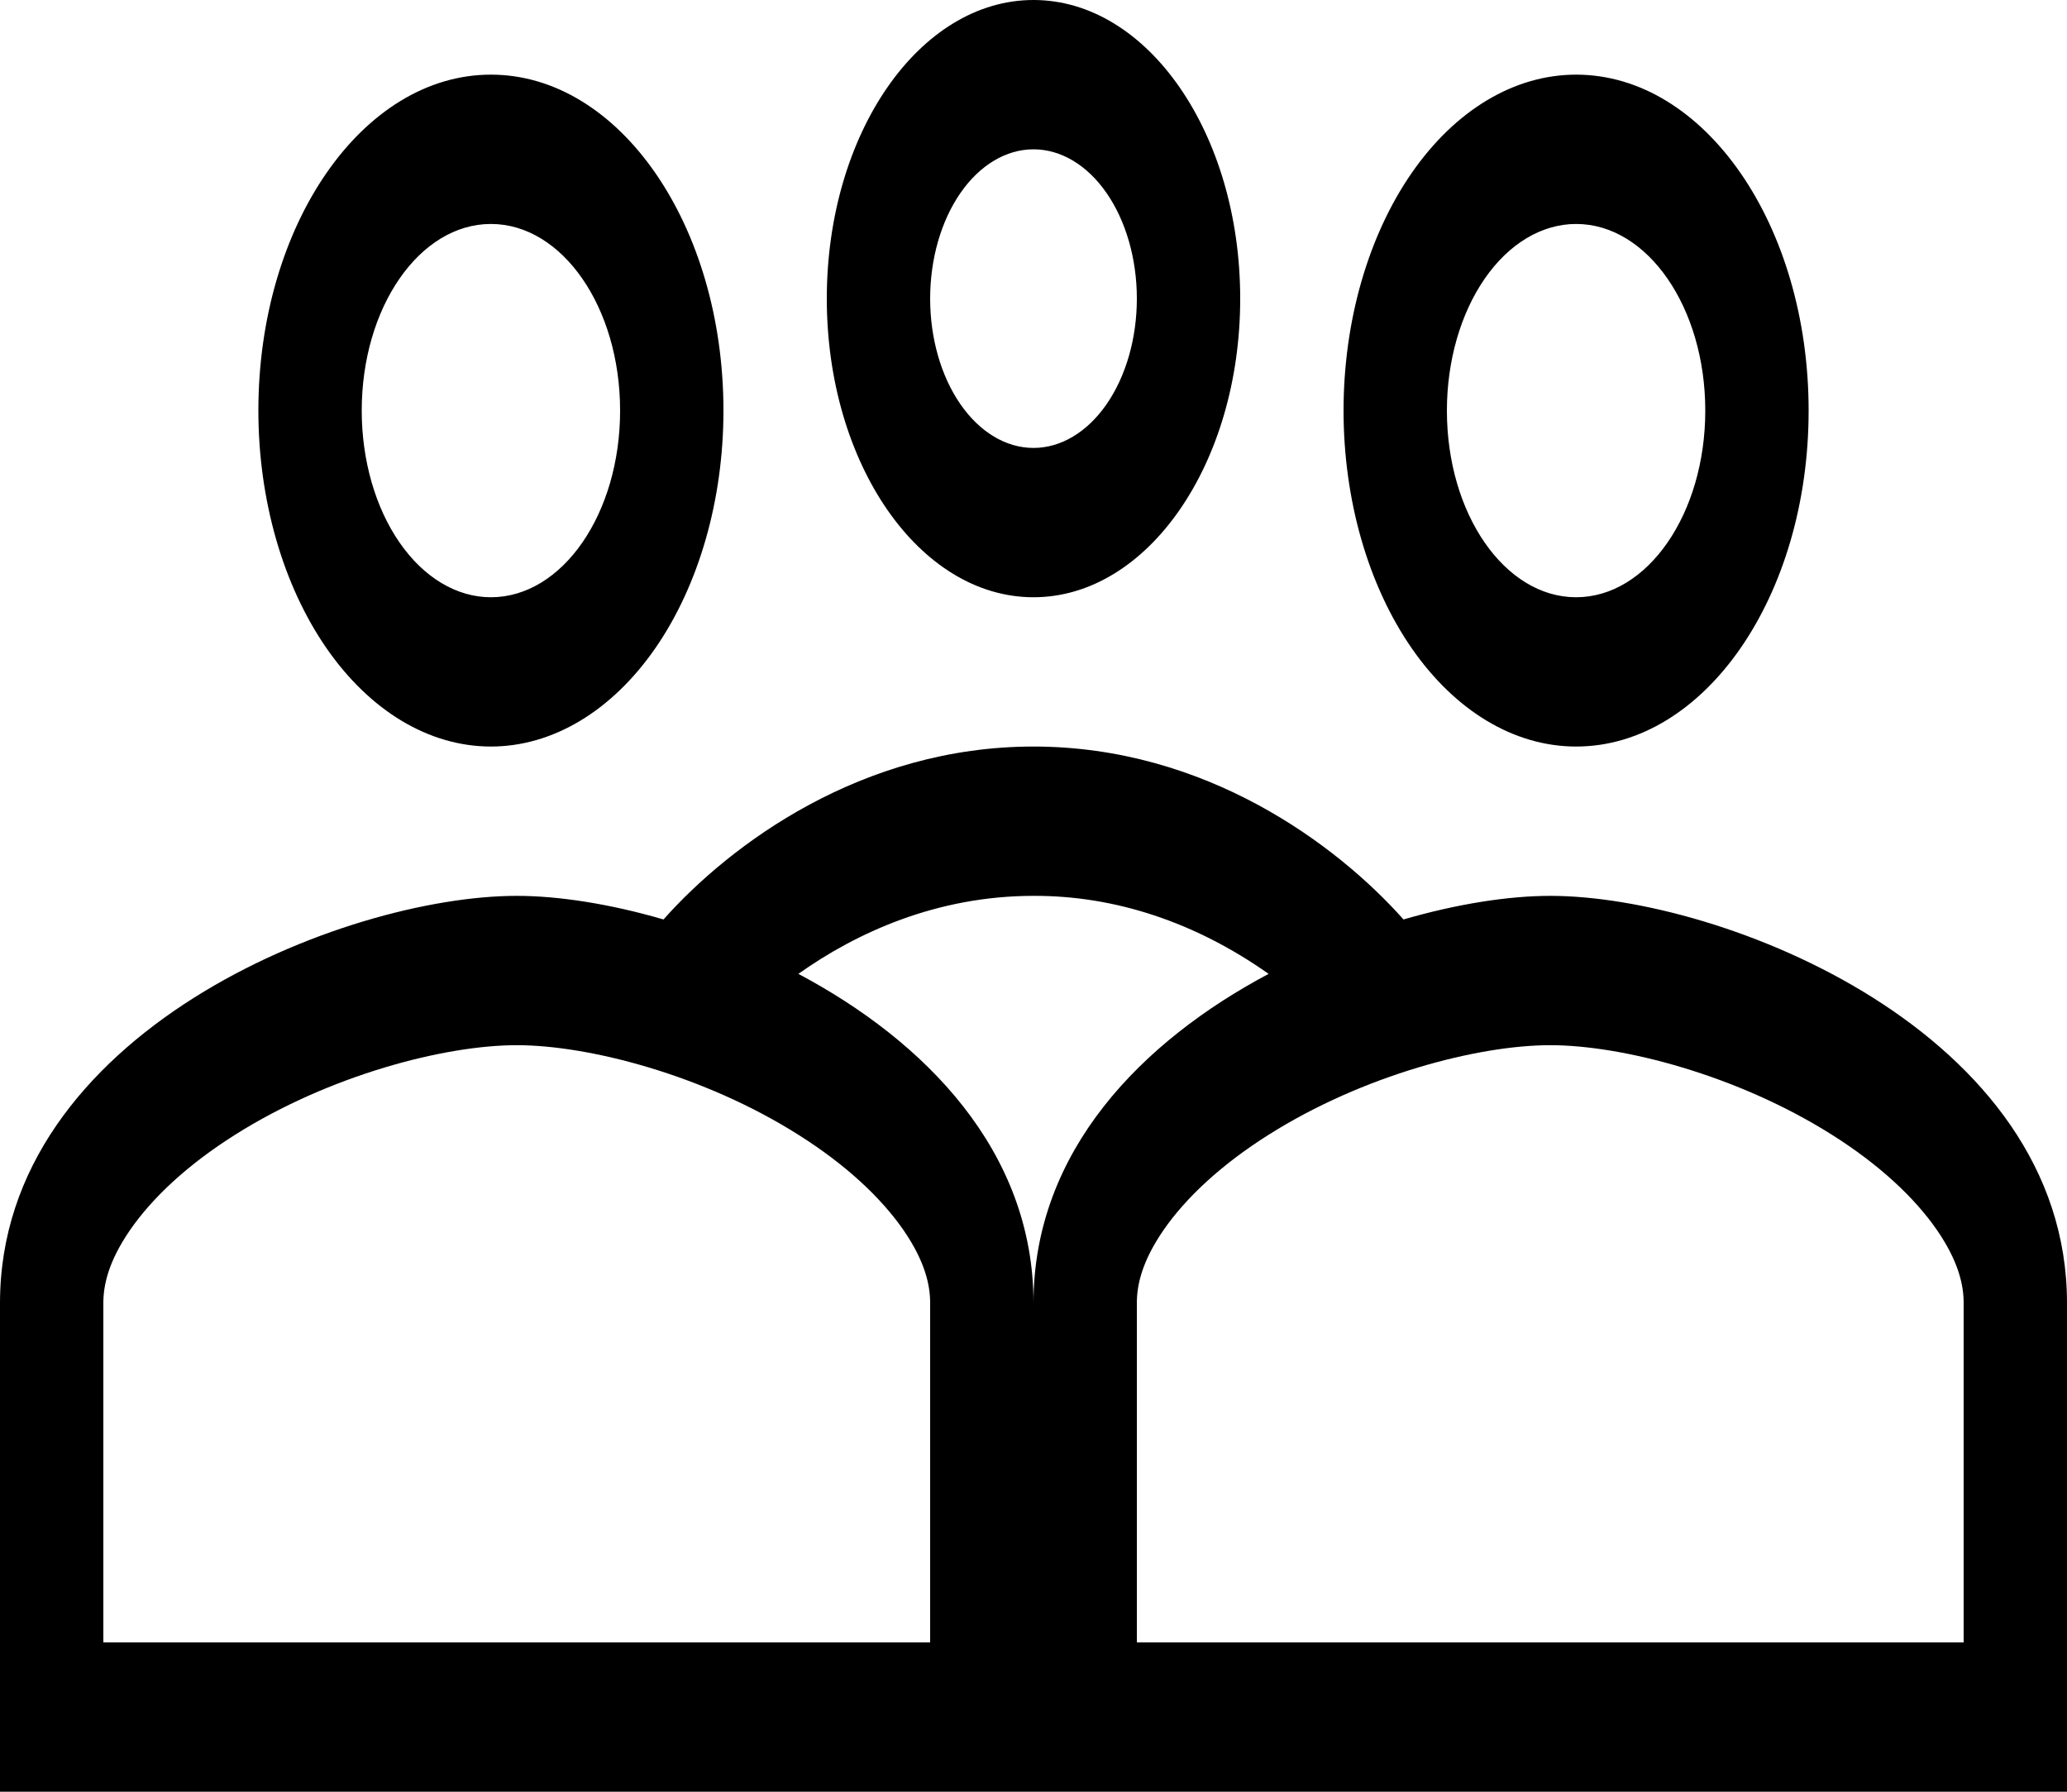 <svg width="75" height="65" viewBox="0 0 75 65" fill="none" xmlns="http://www.w3.org/2000/svg">
<path fill-rule="evenodd" clip-rule="evenodd" d="M45 10.833C45 16.819 41.644 21.667 37.5 21.667C33.356 21.667 30 16.819 30 10.833C30 4.848 33.356 0 37.5 0C41.644 0 45 4.848 45 10.833ZM41.25 10.833C41.25 12.27 40.855 13.648 40.152 14.664C39.448 15.679 38.495 16.25 37.5 16.25C36.505 16.25 35.552 15.679 34.848 14.664C34.145 13.648 33.75 12.27 33.75 10.833C33.75 9.397 34.145 8.019 34.848 7.003C35.552 5.987 36.505 5.417 37.5 5.417C38.495 5.417 39.448 5.987 40.152 7.003C40.855 8.019 41.25 9.397 41.25 10.833ZM26.25 14.896C26.25 18.128 25.361 21.228 23.779 23.514C22.196 25.799 20.05 27.083 17.812 27.083C15.575 27.083 13.429 25.799 11.846 23.514C10.264 21.228 9.375 18.128 9.375 14.896C9.375 8.163 13.151 2.708 17.812 2.708C22.474 2.708 26.25 8.163 26.25 14.896ZM22.5 14.896C22.5 18.639 20.404 21.667 17.812 21.667C16.569 21.667 15.377 20.953 14.498 19.683C13.619 18.414 13.125 16.692 13.125 14.896C13.125 11.153 15.221 8.125 17.812 8.125C20.404 8.125 22.5 11.153 22.5 14.896ZM0 47.274C0 37.448 12.493 32.5 18.75 32.5C20.252 32.5 22.114 32.784 24.075 33.356C26.499 30.631 31.262 27.083 37.5 27.083C43.738 27.083 48.501 30.631 50.925 33.356C52.886 32.787 54.748 32.5 56.25 32.5C62.507 32.5 75 37.448 75 47.271V65H0V47.274ZM3.75 47.274C3.75 46.632 3.926 45.779 4.71 44.636C5.529 43.444 6.825 42.242 8.529 41.167C11.963 39 16.134 37.917 18.75 37.917C21.366 37.917 25.541 39 28.969 41.167C30.675 42.242 31.971 43.447 32.79 44.636C33.574 45.779 33.75 46.632 33.75 47.271V59.583H3.75V47.274ZM46.031 35.33C43.375 33.456 40.456 32.488 37.5 32.5C33.984 32.5 31.065 33.841 28.969 35.33C33.544 37.76 37.5 41.743 37.5 47.274C37.5 41.743 41.456 37.76 46.031 35.33ZM42.21 44.636C41.426 45.779 41.25 46.632 41.25 47.271V59.583H71.25V47.271C71.25 46.632 71.074 45.779 70.29 44.636C69.471 43.444 68.175 42.242 66.471 41.167C63.038 39 58.866 37.917 56.25 37.917C53.634 37.917 49.459 39 46.031 41.167C44.325 42.242 43.029 43.447 42.21 44.636ZM57.188 27.083C61.849 27.083 65.625 21.629 65.625 14.896C65.625 8.163 61.849 2.708 57.188 2.708C54.95 2.708 52.804 3.992 51.221 6.278C49.639 8.564 48.75 11.664 48.75 14.896C48.75 18.128 49.639 21.228 51.221 23.514C52.804 25.799 54.95 27.083 57.188 27.083ZM57.188 21.667C59.779 21.667 61.875 18.639 61.875 14.896C61.875 11.153 59.779 8.125 57.188 8.125C55.944 8.125 54.752 8.838 53.873 10.108C52.994 11.378 52.5 13.1 52.5 14.896C52.5 18.639 54.596 21.667 57.188 21.667Z" fill="black"/>
</svg>
